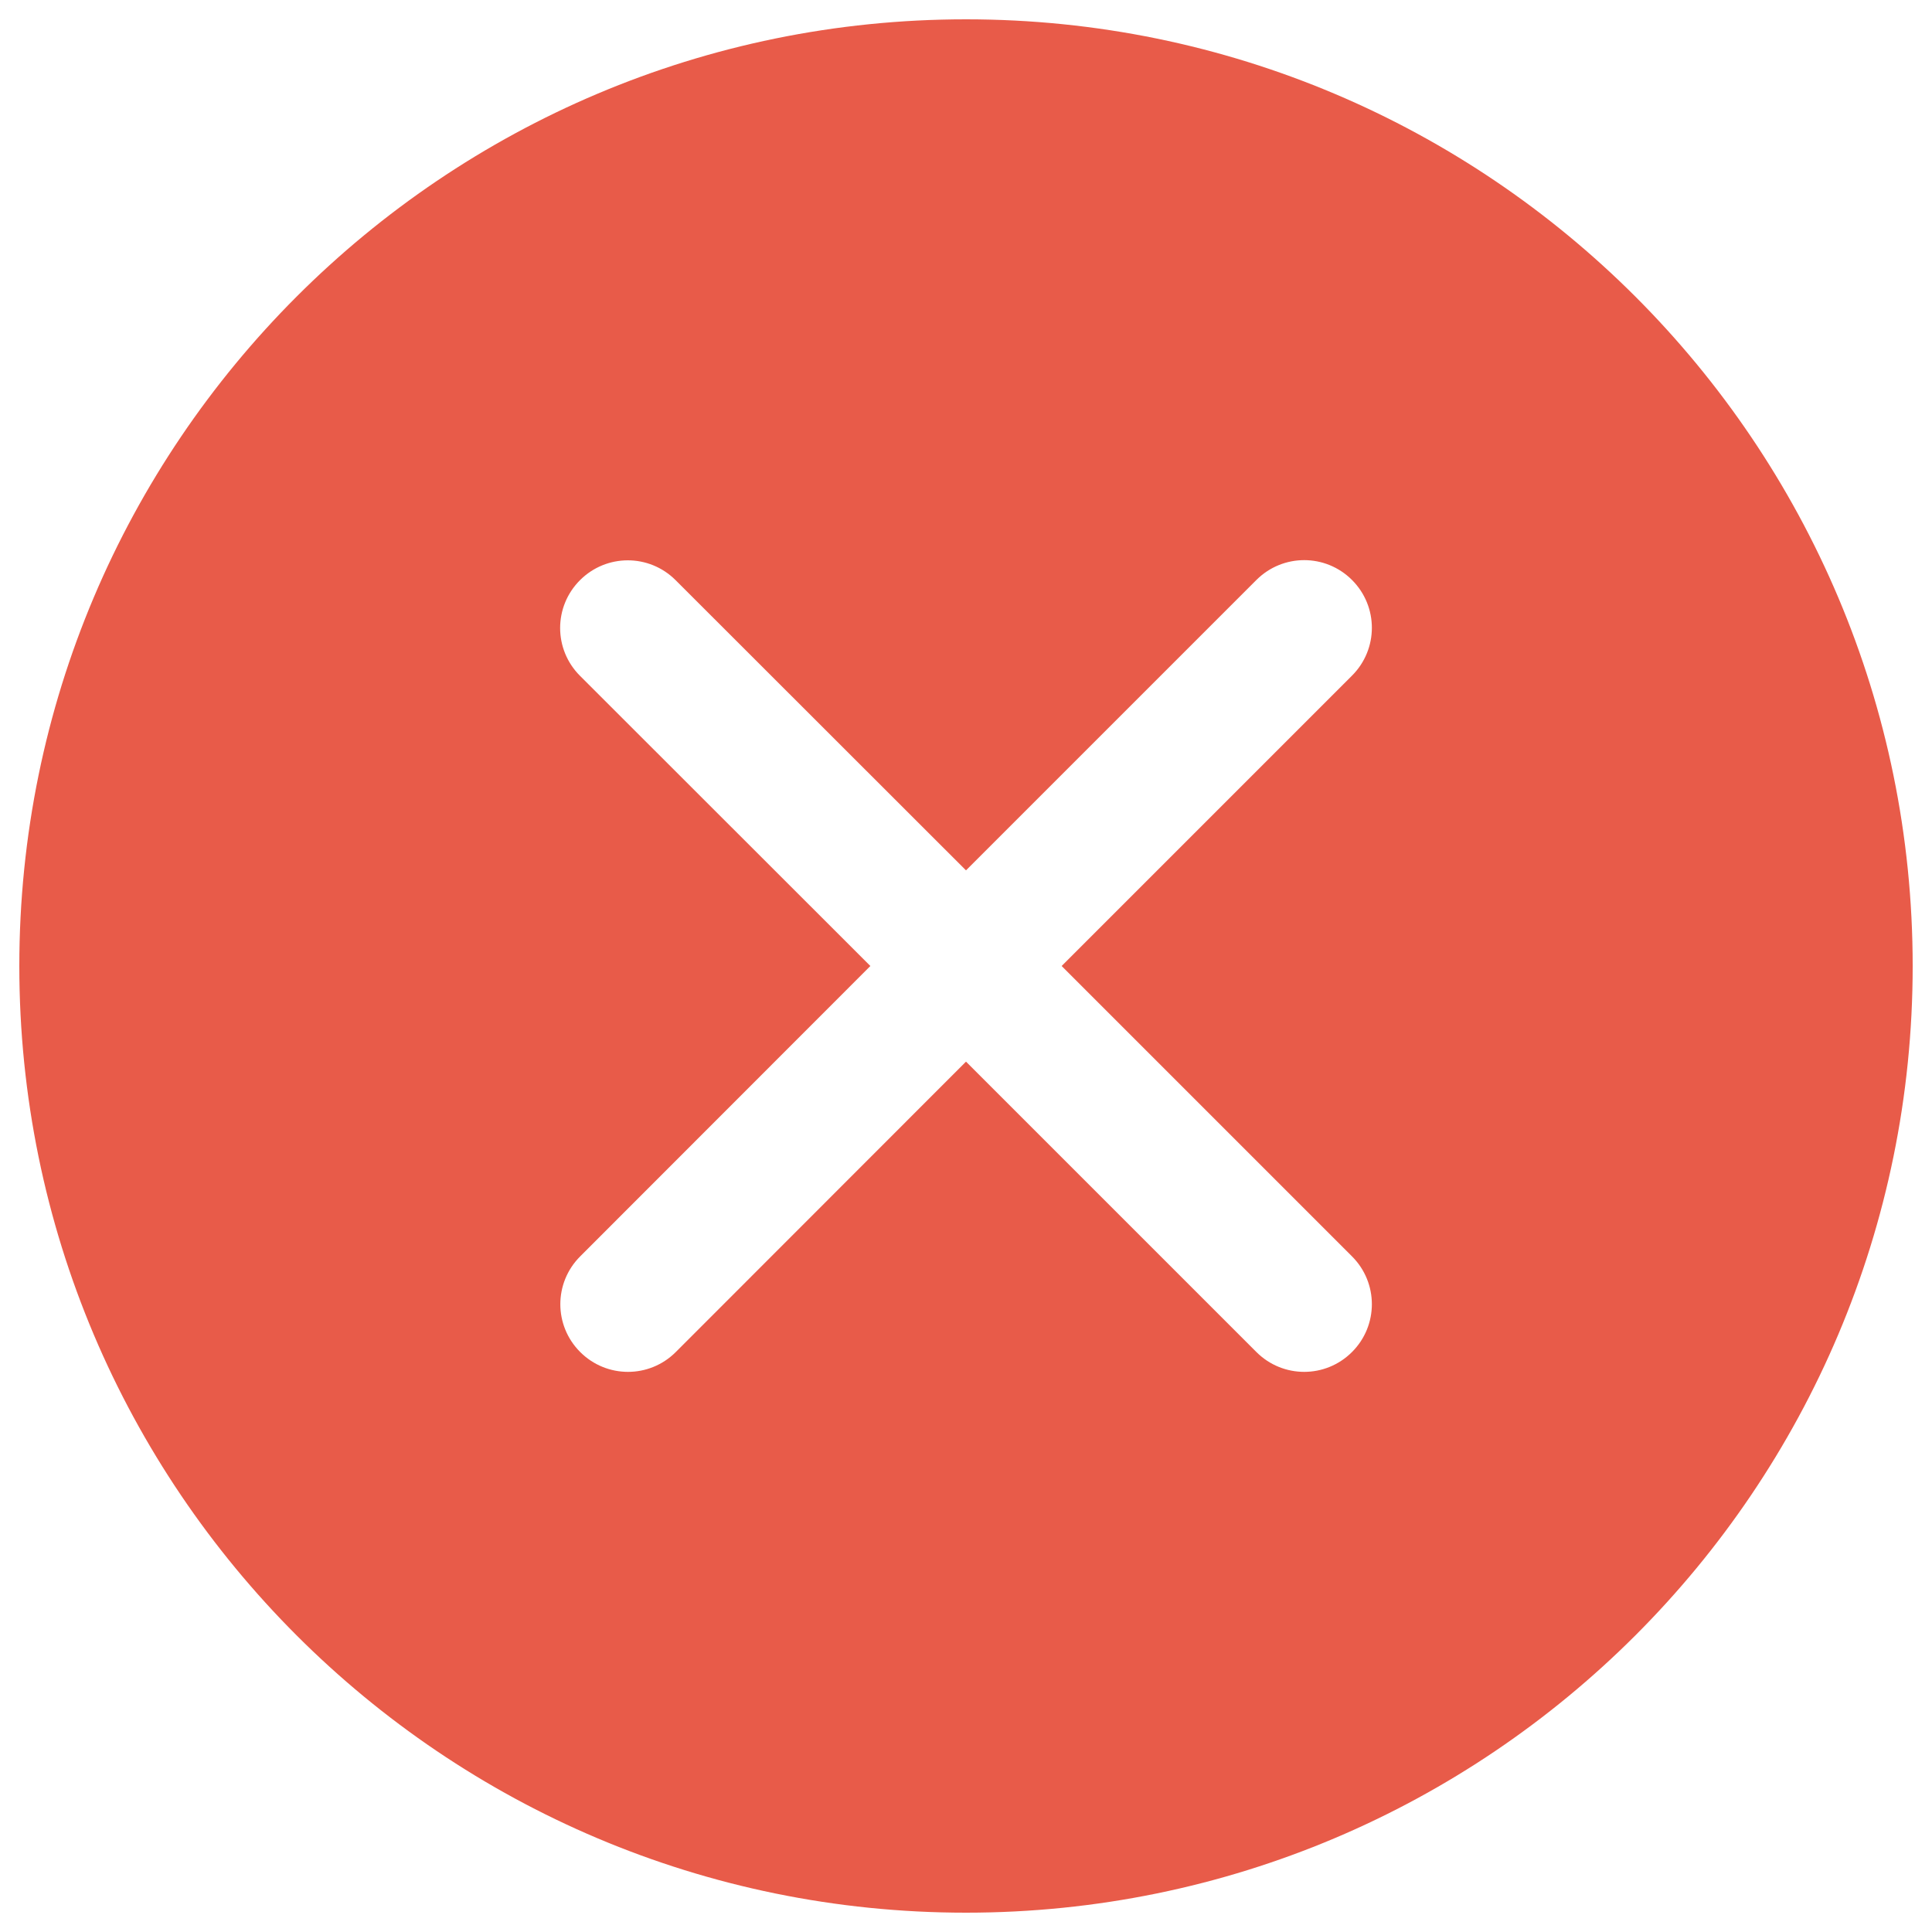 <svg version="1.1" xmlns="http://www.w3.org/2000/svg" xmlns:xlink="http://www.w3.org/1999/xlink" x="0px" y="0px" viewBox="0 0 1000 1000" enable-background="new 0 0 1000 1000" xml:space="preserve" width="13.376" height="13.376">
<g><path fill="#e85b49" d="M500,10C229.4,10,10,229.4,10,500c0,270.6,219.4,490,490,490c270.6,0,490-219.4,490-490C990,229.4,770.6,10,500,10z M699.8,650.3c13.7,13.7,13.7,35.8,0,49.5c-13.7,13.7-35.8,13.7-49.5,0L500,549.5L349.8,699.8c-13.7,13.7-35.8,13.7-49.5,0c-13.7-13.7-13.7-35.8,0-49.5L450.5,500L300.2,349.8c-13.7-13.7-13.7-35.8,0-49.5c13.7-13.7,35.8-13.7,49.5,0L500,450.5l150.3-150.3c13.7-13.7,35.8-13.7,49.5,0c13.7,13.7,13.7,35.8,0,49.5L549.5,500L699.8,650.3z"/></g>
</svg>
